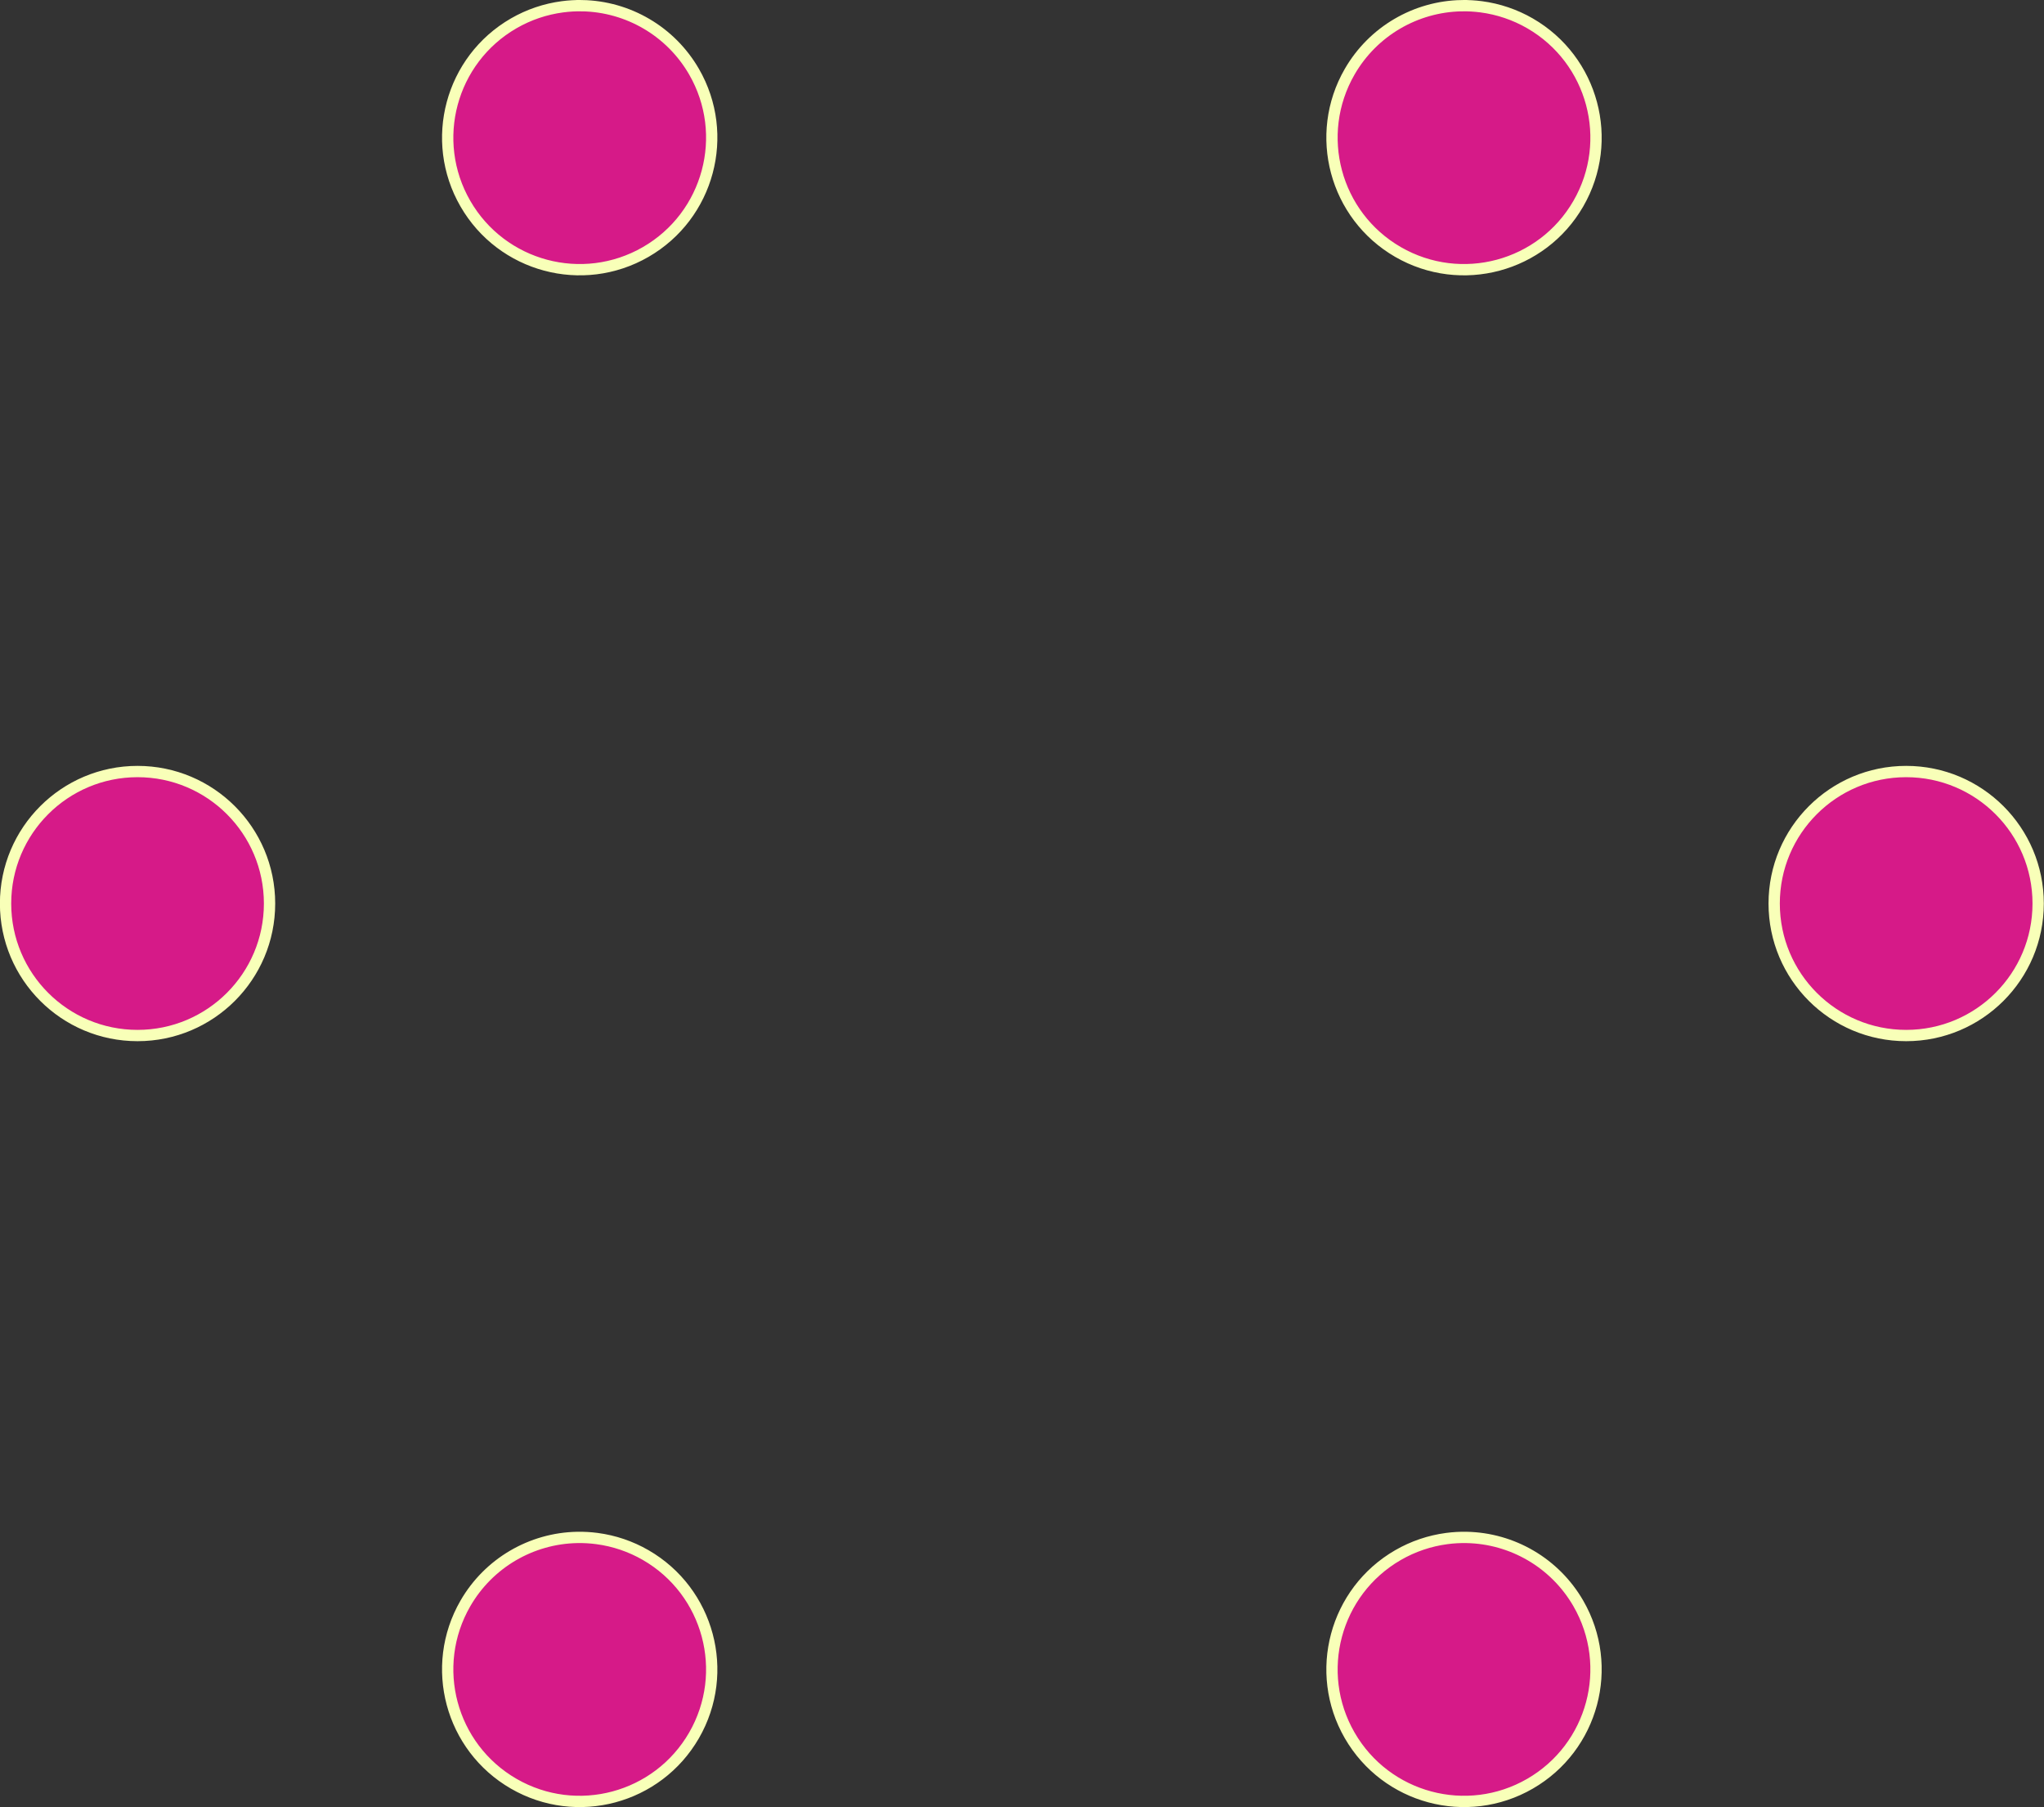 <?xml version="1.0" encoding="UTF-8" standalone="no"?>
<!-- Created with Inkscape (http://www.inkscape.org/) -->

<svg width="271.327" height="239.86" viewBox="0 0 271.327 239.86" version="1.1" id="svg1" xml:space="preserve"
  xmlns="http://www.w3.org/2000/svg" xmlns:svg="http://www.w3.org/2000/svg">
  <rect x="0" y="0" width="271.327" height="239.86" fill="#333333" stroke="none"/>
  <defs id="defs1" />
  <g id="layer1" transform="translate(-824.337,-284.857)">
    <g id="g47">
      <g id="g48">
        <g id="g45" transform="matrix(0.5,0,0,0.5,553.849,227.687)">
          <path
            d="m 695.551,115.848 c -1.736,-0.033 -3.488,0.064 -5.244,0.295 -4.562,0.601 -8.962,2.094 -12.947,4.395 -16.761,9.676 -22.504,31.108 -12.828,47.869 9.676,16.762 31.11,22.506 47.871,12.828 16.762,-9.677 22.504,-31.11 12.826,-47.871 -6.201,-10.74 -17.529,-17.286 -29.678,-17.516 z m 233.43,0 c -12.149,0.229 -23.477,6.776 -29.678,17.516 -9.678,16.761 -3.935,38.194 12.826,47.871 16.762,9.678 38.195,3.934 47.871,-12.828 9.676,-16.761 3.933,-38.193 -12.828,-47.869 -3.985,-2.301 -8.385,-3.794 -12.947,-4.395 -1.756,-0.231 -3.509,-0.328 -5.244,-0.295 z M 577.494,319.16 c -19.354,0 -35.043,15.689 -35.043,35.043 0,19.354 15.689,35.043 35.043,35.043 19.354,0 35.043,-15.689 35.043,-35.043 -2e-5,-19.354 -15.689,-35.043 -35.043,-35.043 z m 469.543,0 c -19.354,0 -35.043,15.689 -35.043,35.043 0,19.354 15.689,35.043 35.043,35.043 19.354,0 35.043,-15.689 35.043,-35.043 0,-19.354 -15.689,-35.043 -35.043,-35.043 z M 694.211,522.482 c -12.15,0.229 -23.479,6.776 -29.68,17.518 -9.676,16.761 -3.933,38.193 12.828,47.869 16.761,9.677 38.192,3.934 47.869,-12.826 9.679,-16.762 3.937,-38.196 -12.826,-47.873 -3.986,-2.3 -8.385,-3.793 -12.947,-4.393 -1.757,-0.231 -3.508,-0.328 -5.244,-0.295 z m 236.111,0 c -1.736,-0.033 -3.488,0.064 -5.244,0.295 -4.563,0.601 -8.963,2.095 -12.949,4.396 -16.76,9.677 -22.503,31.109 -12.826,47.869 9.677,16.76 31.109,22.503 47.869,12.826 C 963.933,578.193 969.676,556.761 960,540 953.799,529.259 942.471,522.712 930.322,522.482 Z"
            style="fill:#d61a88;stroke:#f8ffb8;stroke-width:3;stroke-dasharray:none" id="path45" />
        </g>
      </g>
    </g>
  </g>
</svg>

